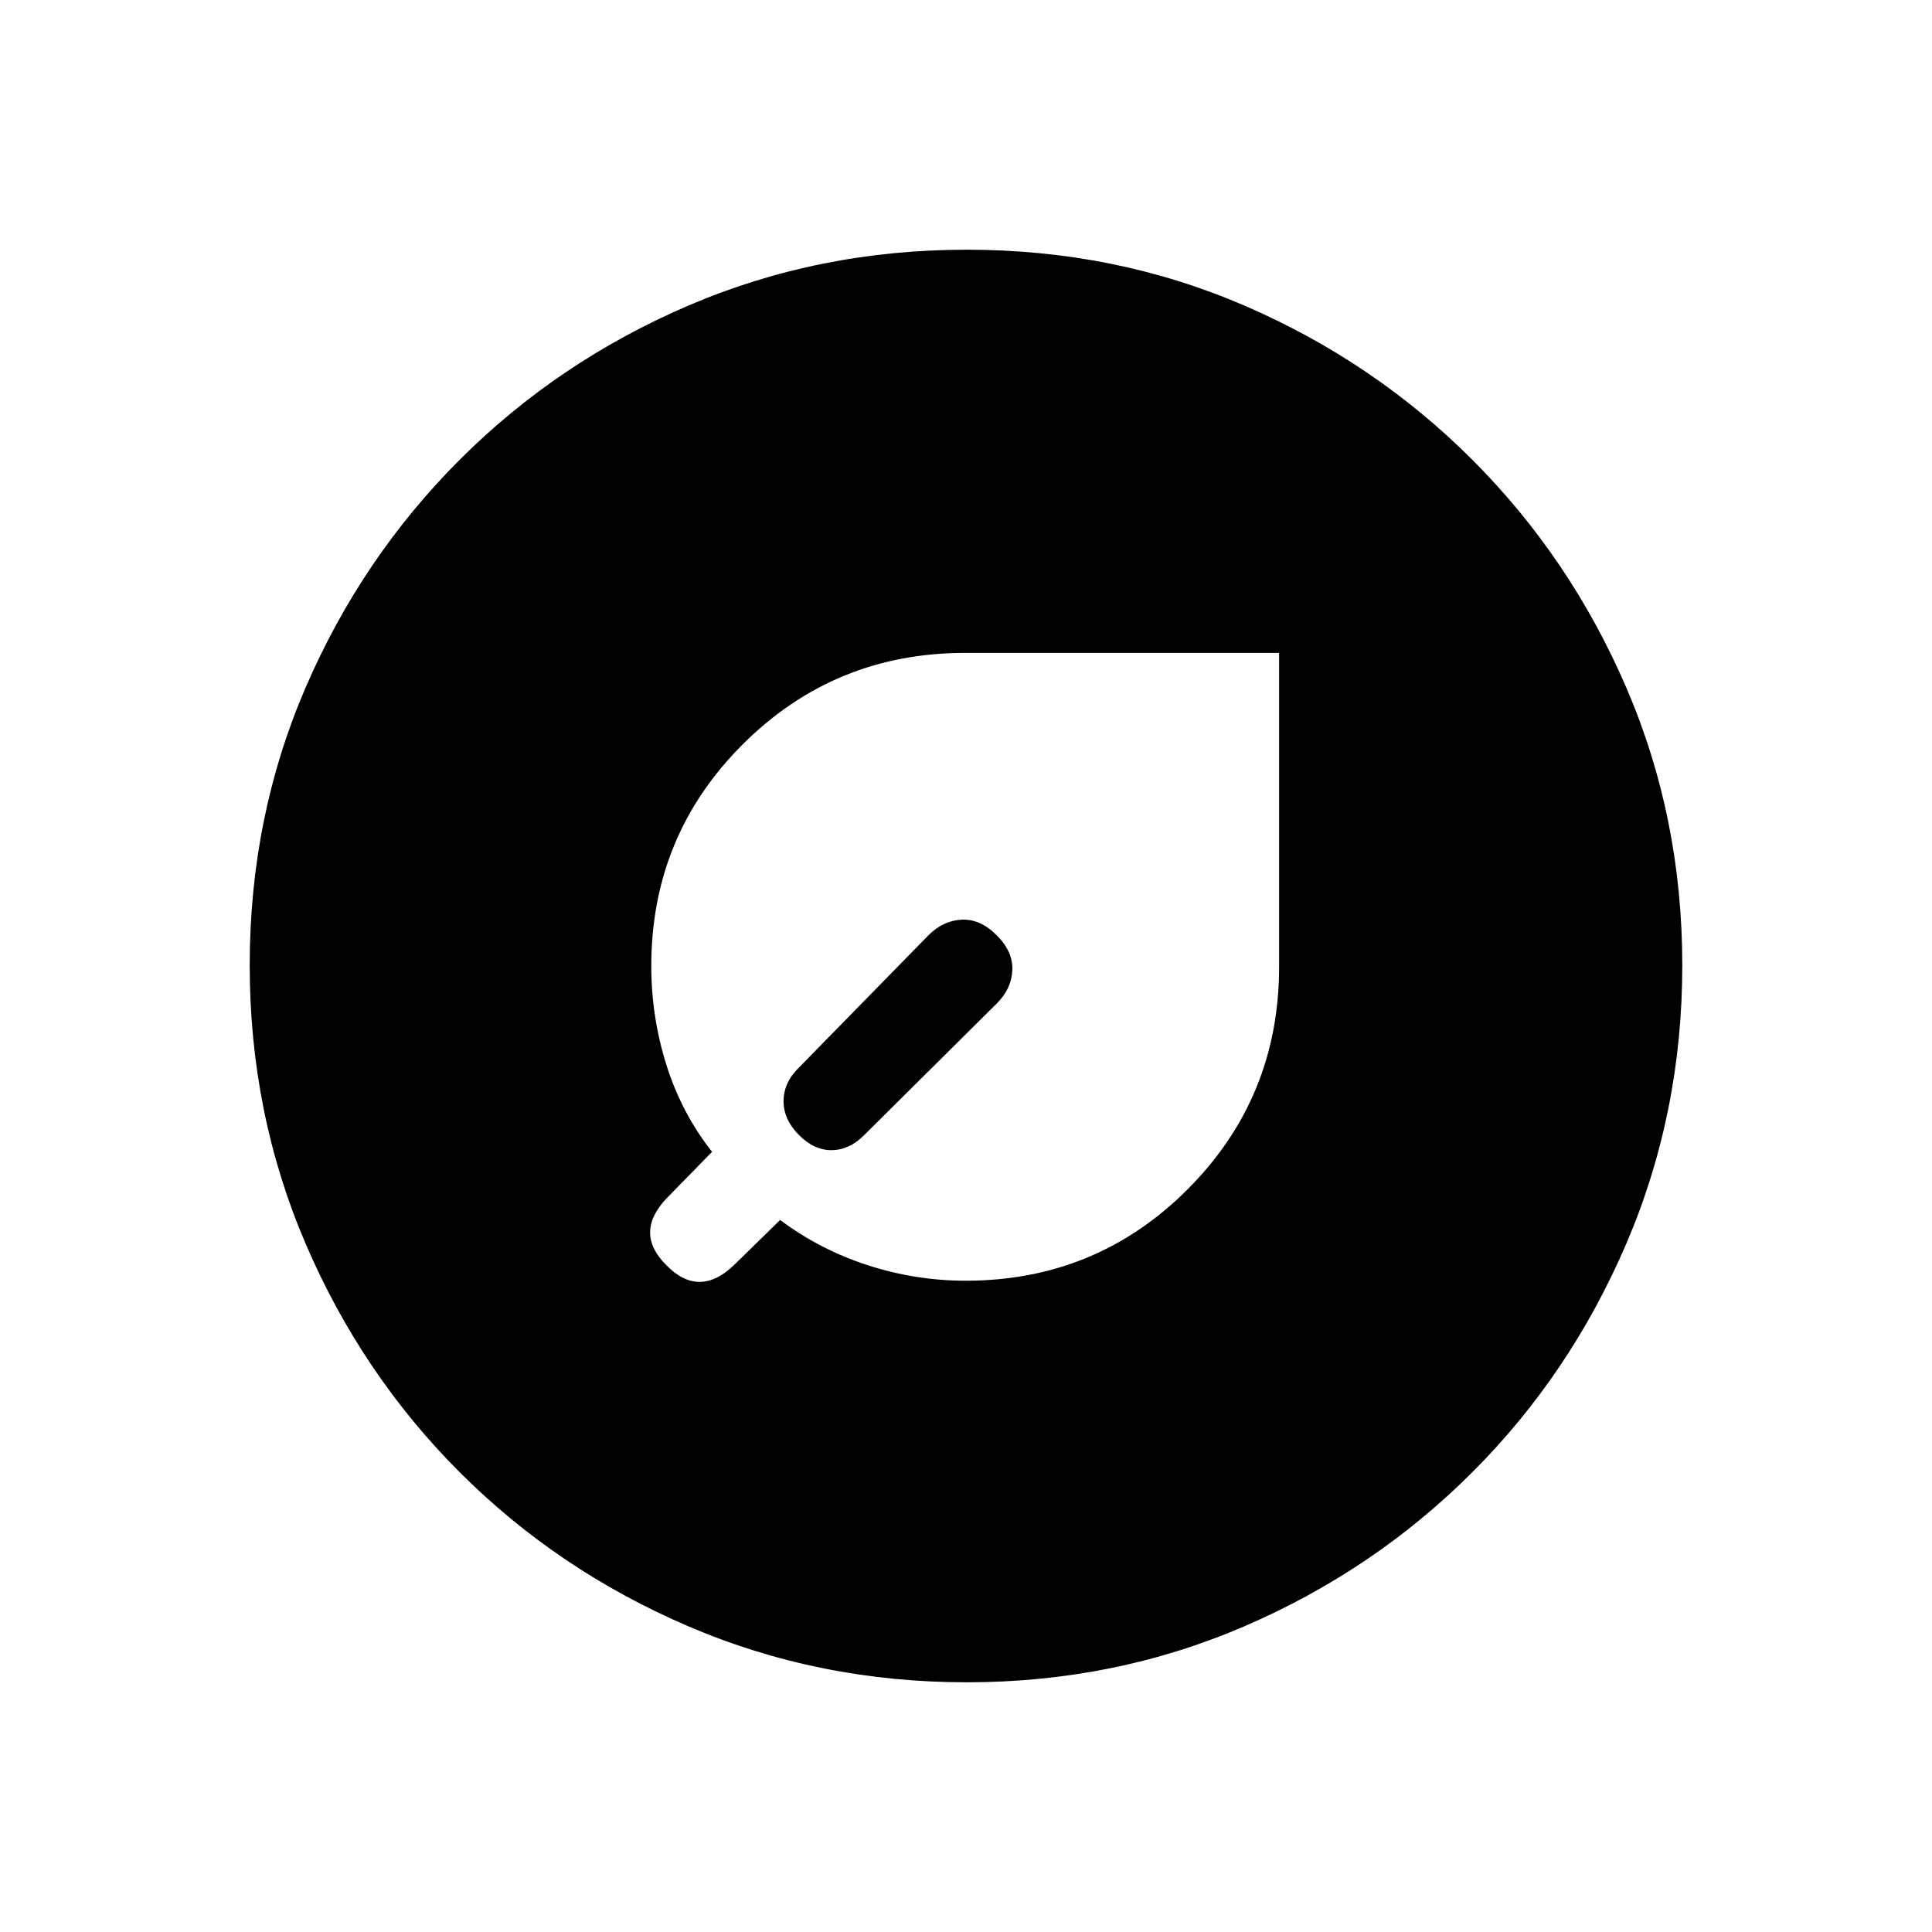 <svg xmlns="http://www.w3.org/2000/svg" height="20" viewBox="0 -960 960 960" width="20"><path d="M479.83-323.62q64.98 0 110.36-45.49 45.39-45.49 45.39-110.49v-155.98H479.6q-65 0-110.49 45.39-45.49 45.38-45.49 110.22 0 25.26 7.53 49.17 7.54 23.92 22.66 43.15l-22.58 23.09q-8.19 8.6-8.19 16.96 0 8.37 8.19 16.37 8 8.19 16.37 8.19 8.36 0 16.96-8.19l23.09-22.58q19.62 14.73 43.45 22.46 23.84 7.73 48.73 7.73Zm-.52-157.69Zm16.02 19.9q7.25-7.24 7.69-16.46.44-9.21-7.75-17.4-8.19-8.19-17.4-7.75-9.22.44-16.5 7.72l-64.09 65.48q-7.78 7.42-7.93 16.66-.16 9.24 7.55 17.05 7.71 7.8 16.55 7.61 8.84-.19 16.09-7.61l65.79-65.3Zm-14.96 337.33q-73.43 0-138.34-27.82-64.92-27.83-113.66-76.6-48.73-48.77-76.51-113.51-27.78-64.74-27.78-138.36 0-73.69 27.82-138.1 27.83-64.42 76.6-113.16 48.77-48.73 113.51-76.51 64.74-27.78 138.36-27.78 73.69 0 138.1 27.82 64.42 27.83 113.16 76.6 48.73 48.77 76.51 113.28 27.78 64.51 27.78 137.85 0 73.43-27.82 138.34-27.83 64.92-76.6 113.66-48.77 48.73-113.28 76.51-64.51 27.78-137.85 27.78Z"/></svg>